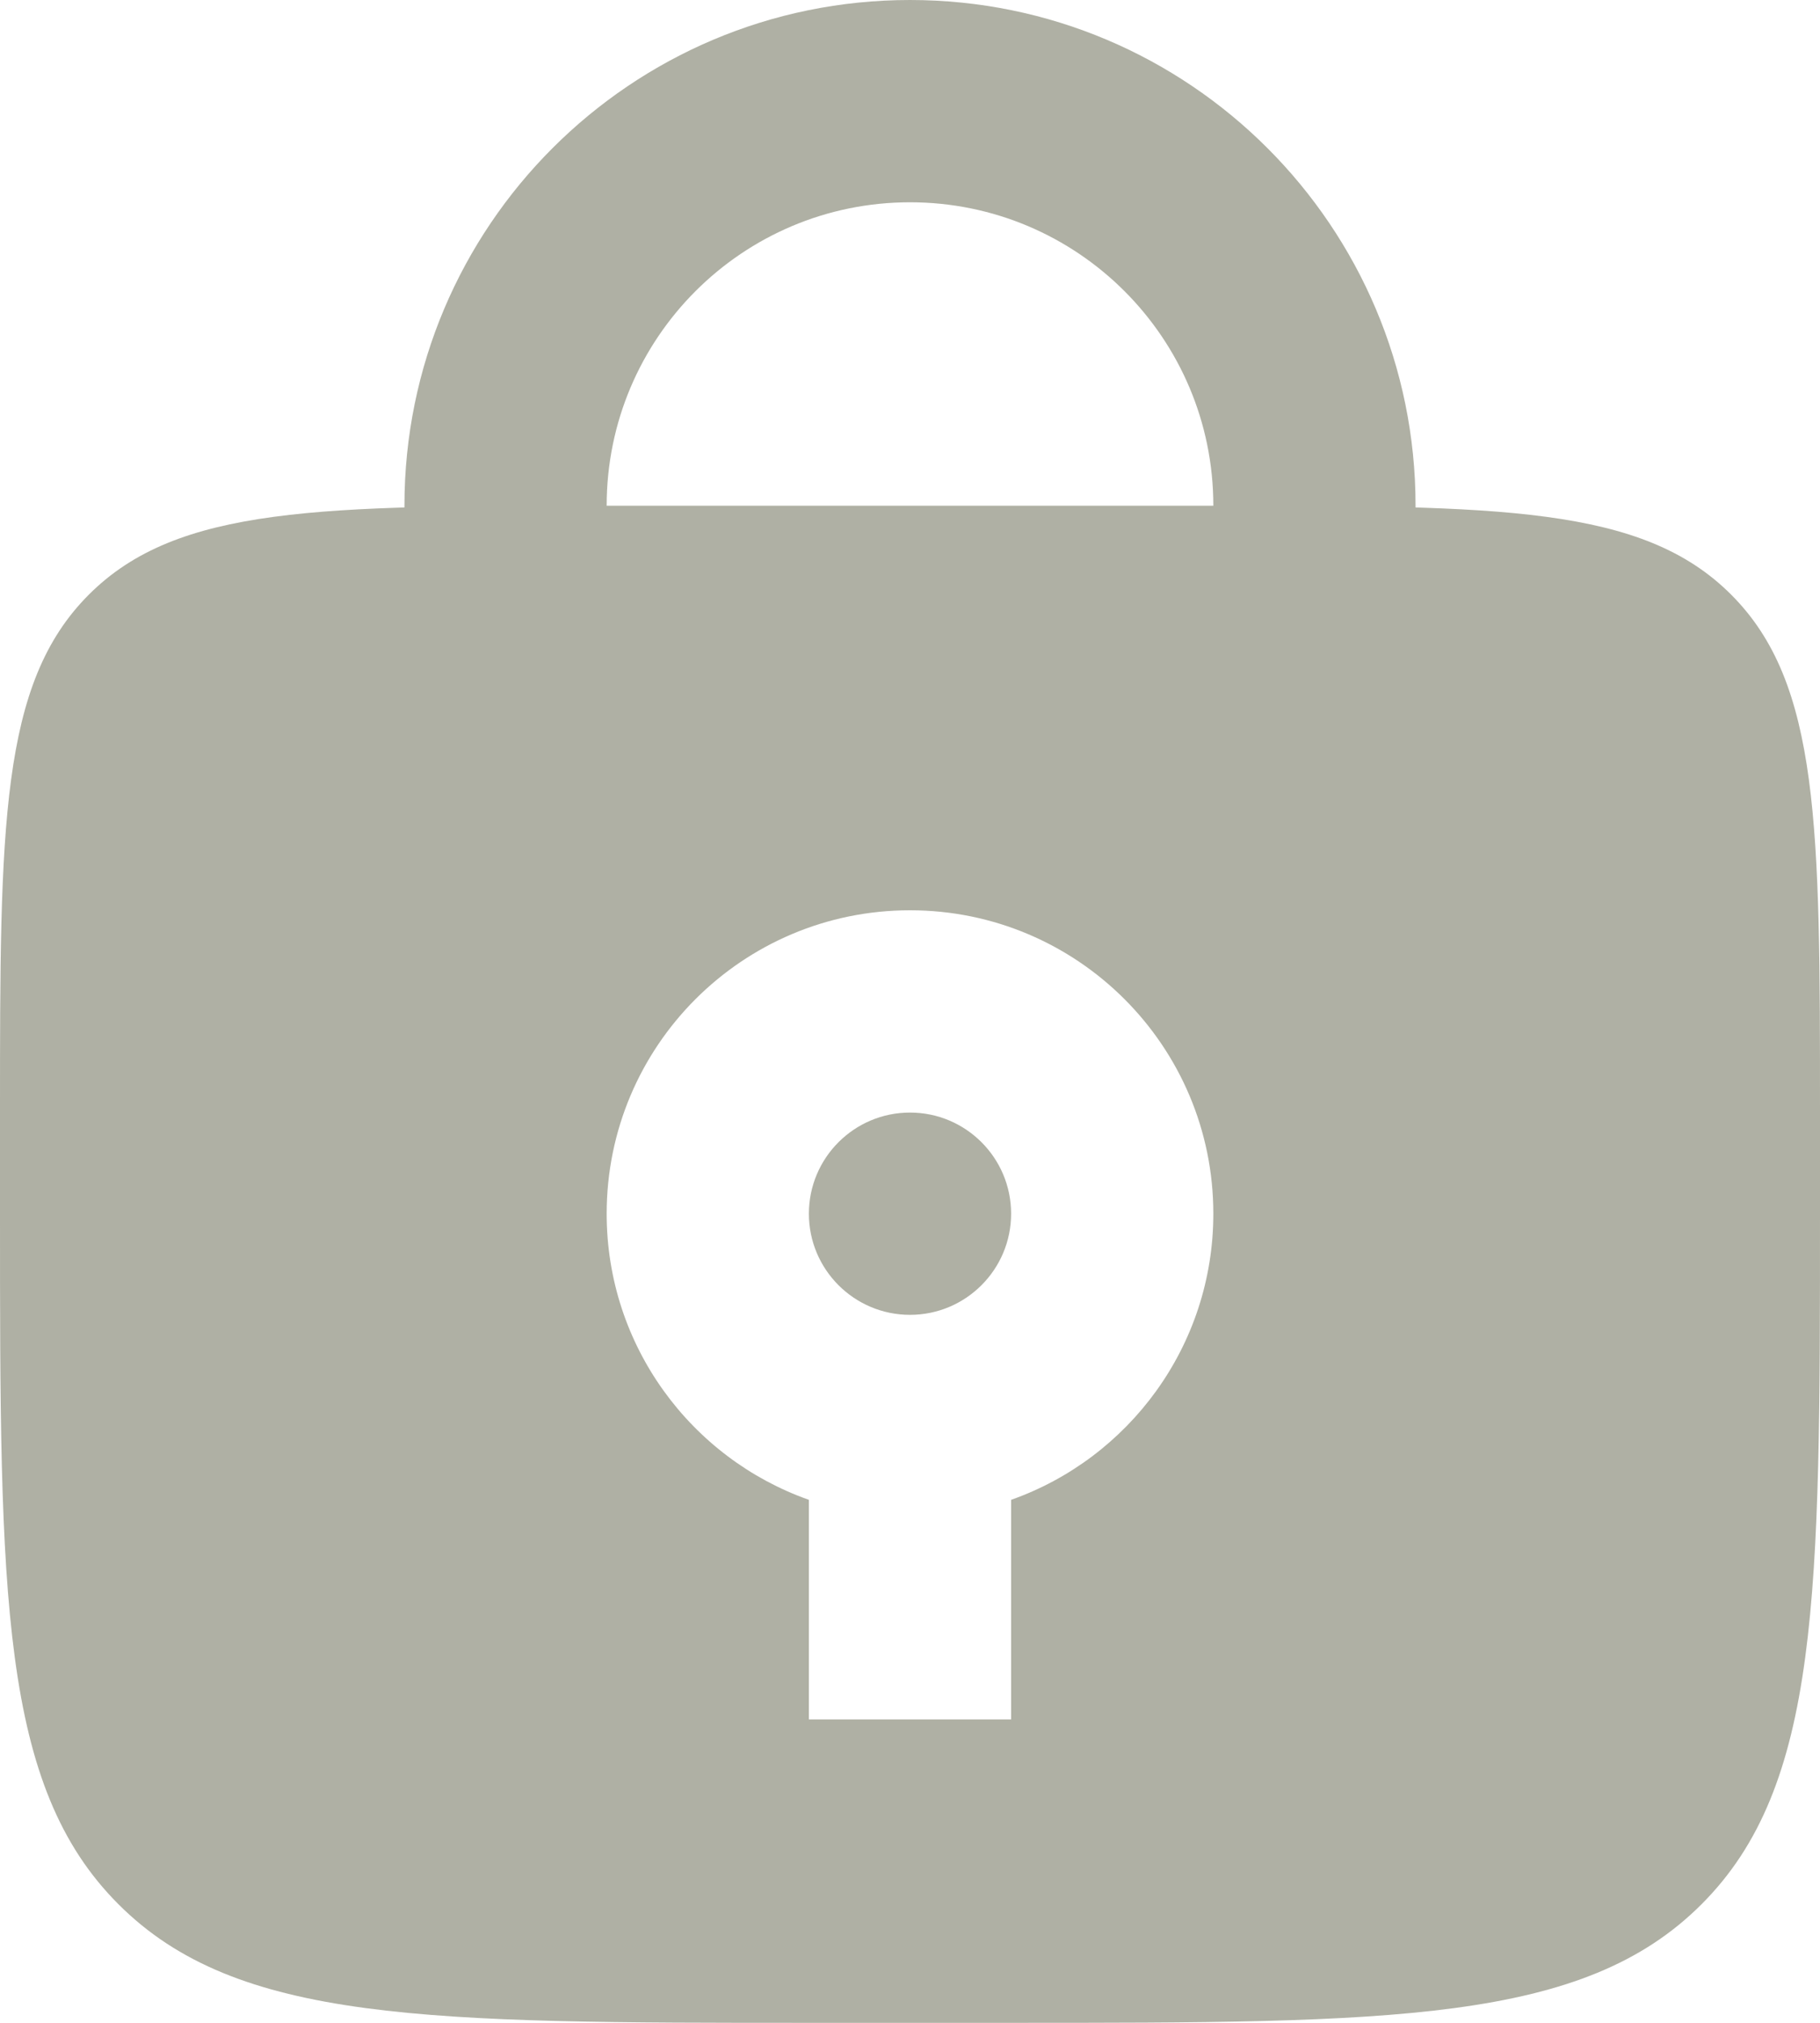 <svg width="18" height="20" viewBox="0 0 18 20" fill="none" xmlns="http://www.w3.org/2000/svg">
<path fill-rule="evenodd" clip-rule="evenodd" d="M4 5C4 2.239 6.239 0 9 0C11.761 0 14 2.239 14 5V6C14 6.552 13.552 7 13 7C12.448 7 12 6.552 12 6V5C12 3.343 10.657 2 9 2C7.343 2 6 3.343 6 5V6C6 6.552 5.552 7 5 7C4.448 7 4 6.552 4 6V5Z" fill="#AFB0A4"/>
<path fill-rule="evenodd" clip-rule="evenodd" d="M0.879 5.879C0 6.757 0 8.172 0 11V12C0 15.771 0 17.657 1.172 18.828C2.343 20 4.229 20 8 20H10C13.771 20 15.657 20 16.828 18.828C18 17.657 18 15.771 18 12V11C18 8.172 18 6.757 17.121 5.879C16.243 5 14.829 5 12 5H6C3.172 5 1.757 5 0.879 5.879ZM9 13C9.552 13 10 12.552 10 12C10 11.448 9.552 11 9 11C8.448 11 8 11.448 8 12C8 12.552 8.448 13 9 13ZM12 12C12 13.306 11.165 14.418 10 14.829V17H8V14.829C6.835 14.418 6 13.306 6 12C6 10.343 7.343 9 9 9C10.657 9 12 10.343 12 12Z" fill="#AFB0A4"/>
</svg>
